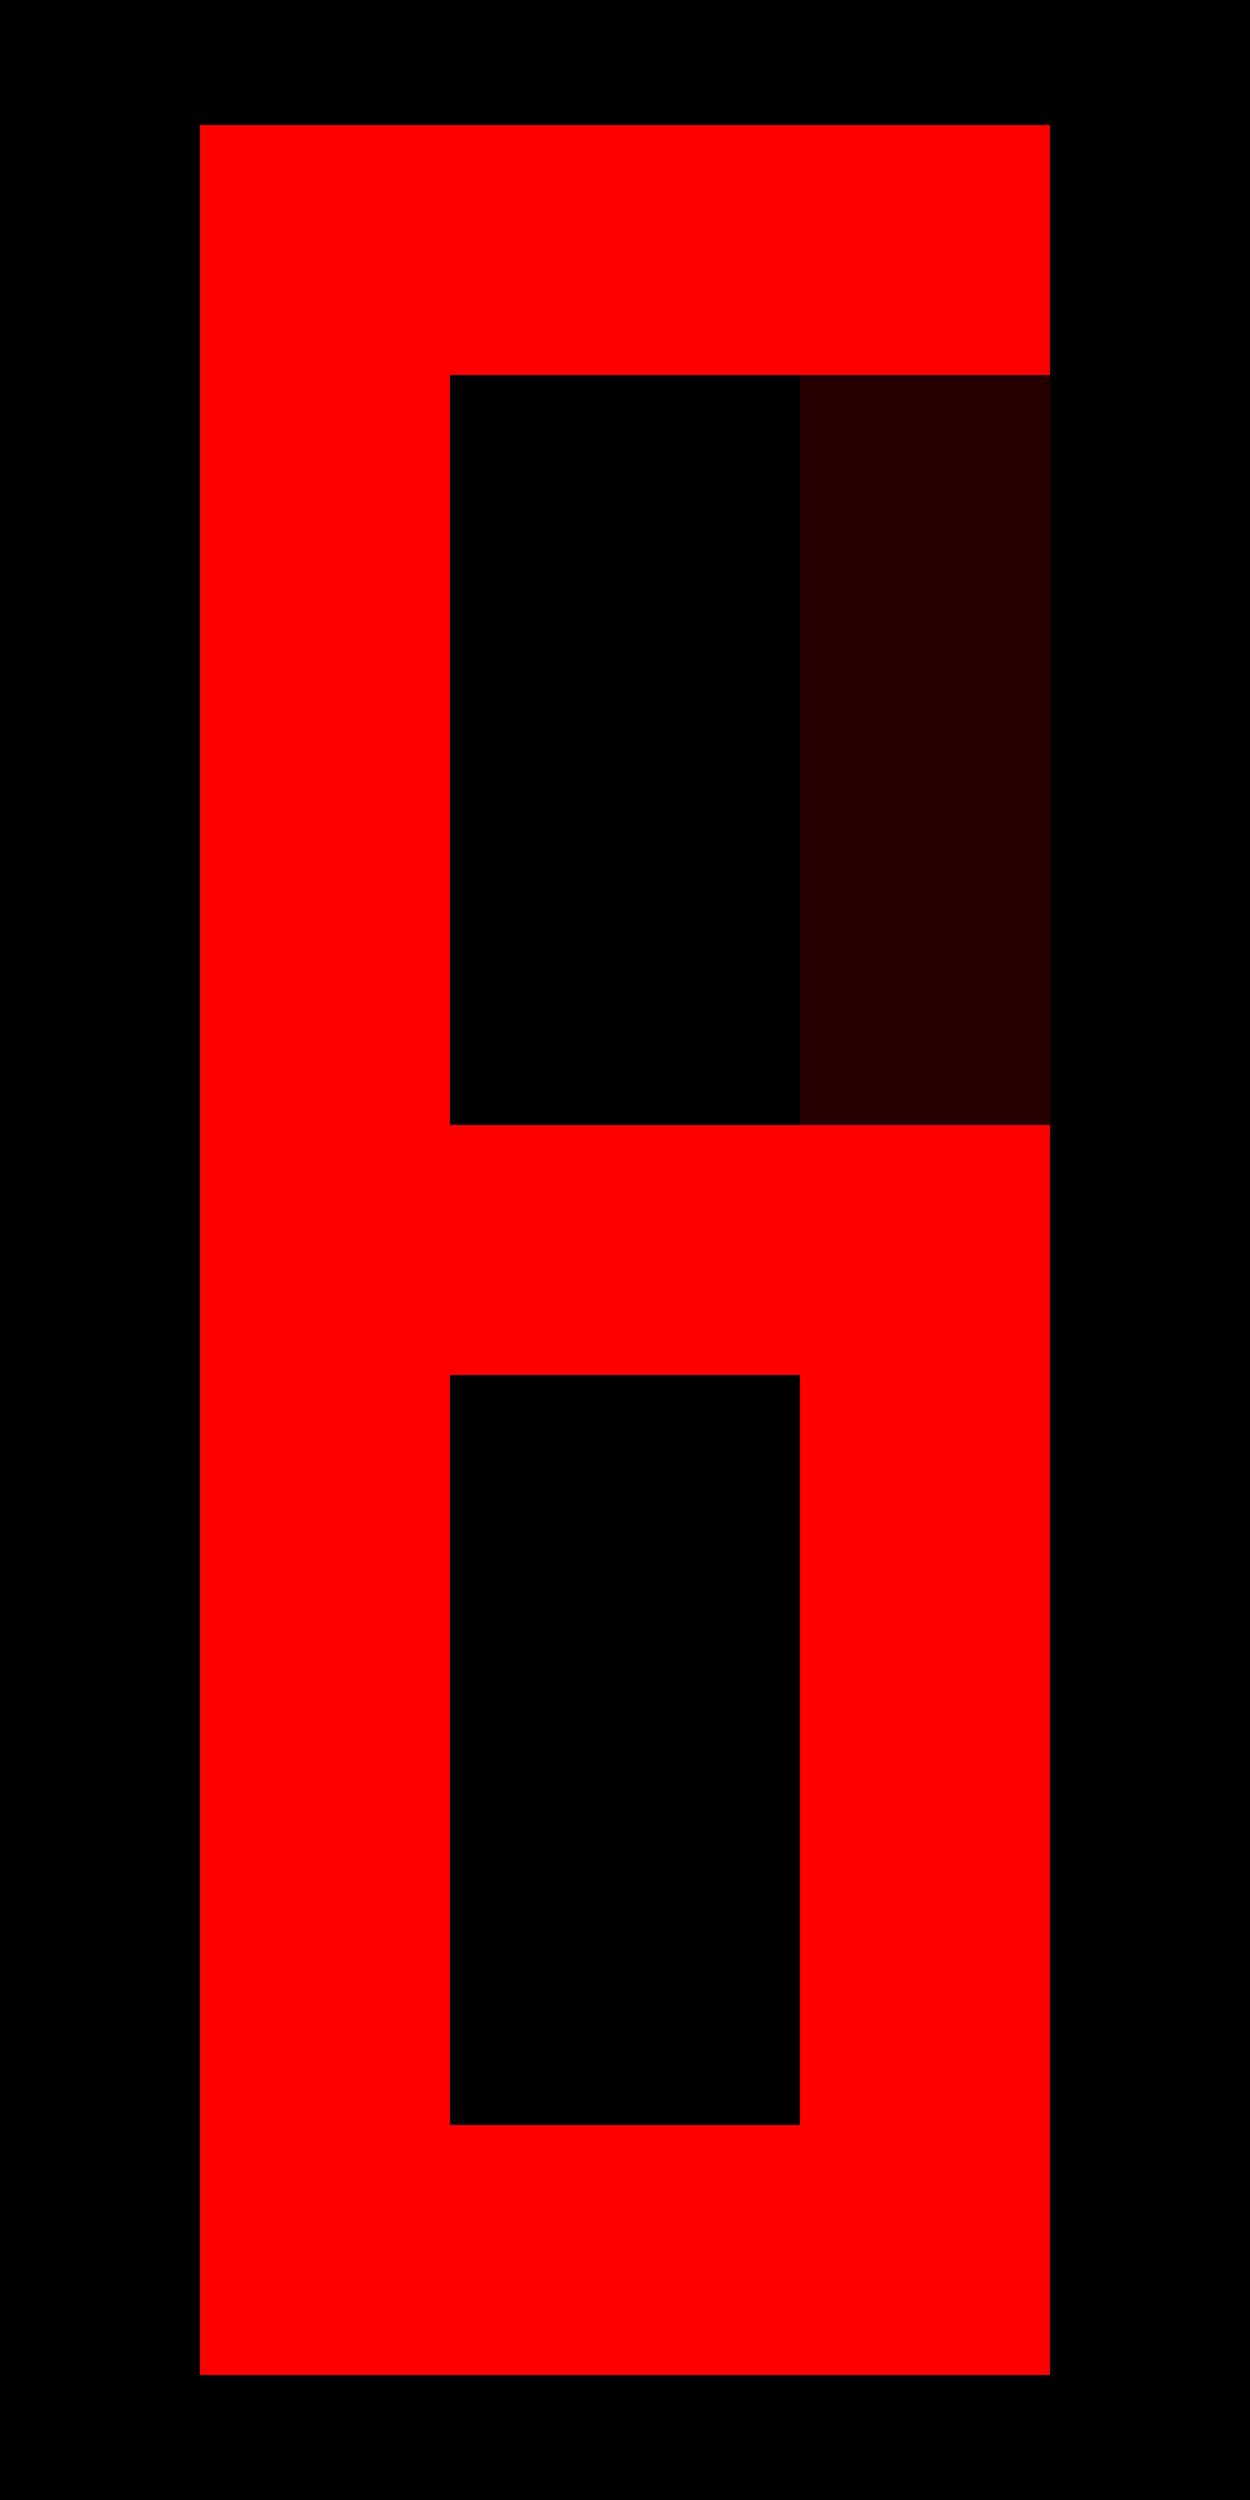 <?xml version="1.0" encoding="UTF-8" standalone="no"?>
<!DOCTYPE svg PUBLIC "-//W3C//DTD SVG 1.1//EN" "http://www.w3.org/Graphics/SVG/1.1/DTD/svg11.dtd">
<svg xmlns="http://www.w3.org/2000/svg" id="led-display" class="seven-segment glow-enabled digit-blank digit-6" viewBox="0 0 50 100" width="100" height="200" style="width: 100px; height: 200px; --background-color: #000000; --foreground-color: #ff0000; --opacity-offsegment: 0.15; --segment-width: 100px; --segment-height: 200px; --edge-radius: 0;"><defs>
      <filter id="glow" x="-30%" y="-30%" width="160%" height="160%">
        <feGaussianBlur stdDeviation="2" result="blur"/>
        <feComposite in="SourceGraphic" in2="blur" operator="over"/>
      </filter>
    </defs><rect class="background" x="0" y="0" width="50" height="100" rx="0" ry="0"/><path class="segment a on" d="M8,5 L42,5 L42,15 L8,15 Z"/><path class="segment g on" d="M8,45 L42,45 L42,55 L8,55 Z"/><path class="segment d on" d="M8,85 L42,85 L42,95 L8,95 Z"/><path class="segment b off" d="M42,8 L42,45 L32,45 L32,8 Z"/><path class="segment c on" d="M42,55 L42,92 L32,92 L32,55 Z"/><path class="segment e on" d="M8,55 L8,92 L18,92 L18,55 Z"/><path class="segment f on" d="M8,8 L8,45 L18,45 L18,8 Z"/><style>
      .background { fill: #000000; }
      .segment { fill: #ff0000; }
      .segment.off { opacity: 0.15; }
      .segment.on { opacity: 1; }
      .segment.on { filter: url(#glow); }
    </style></svg>